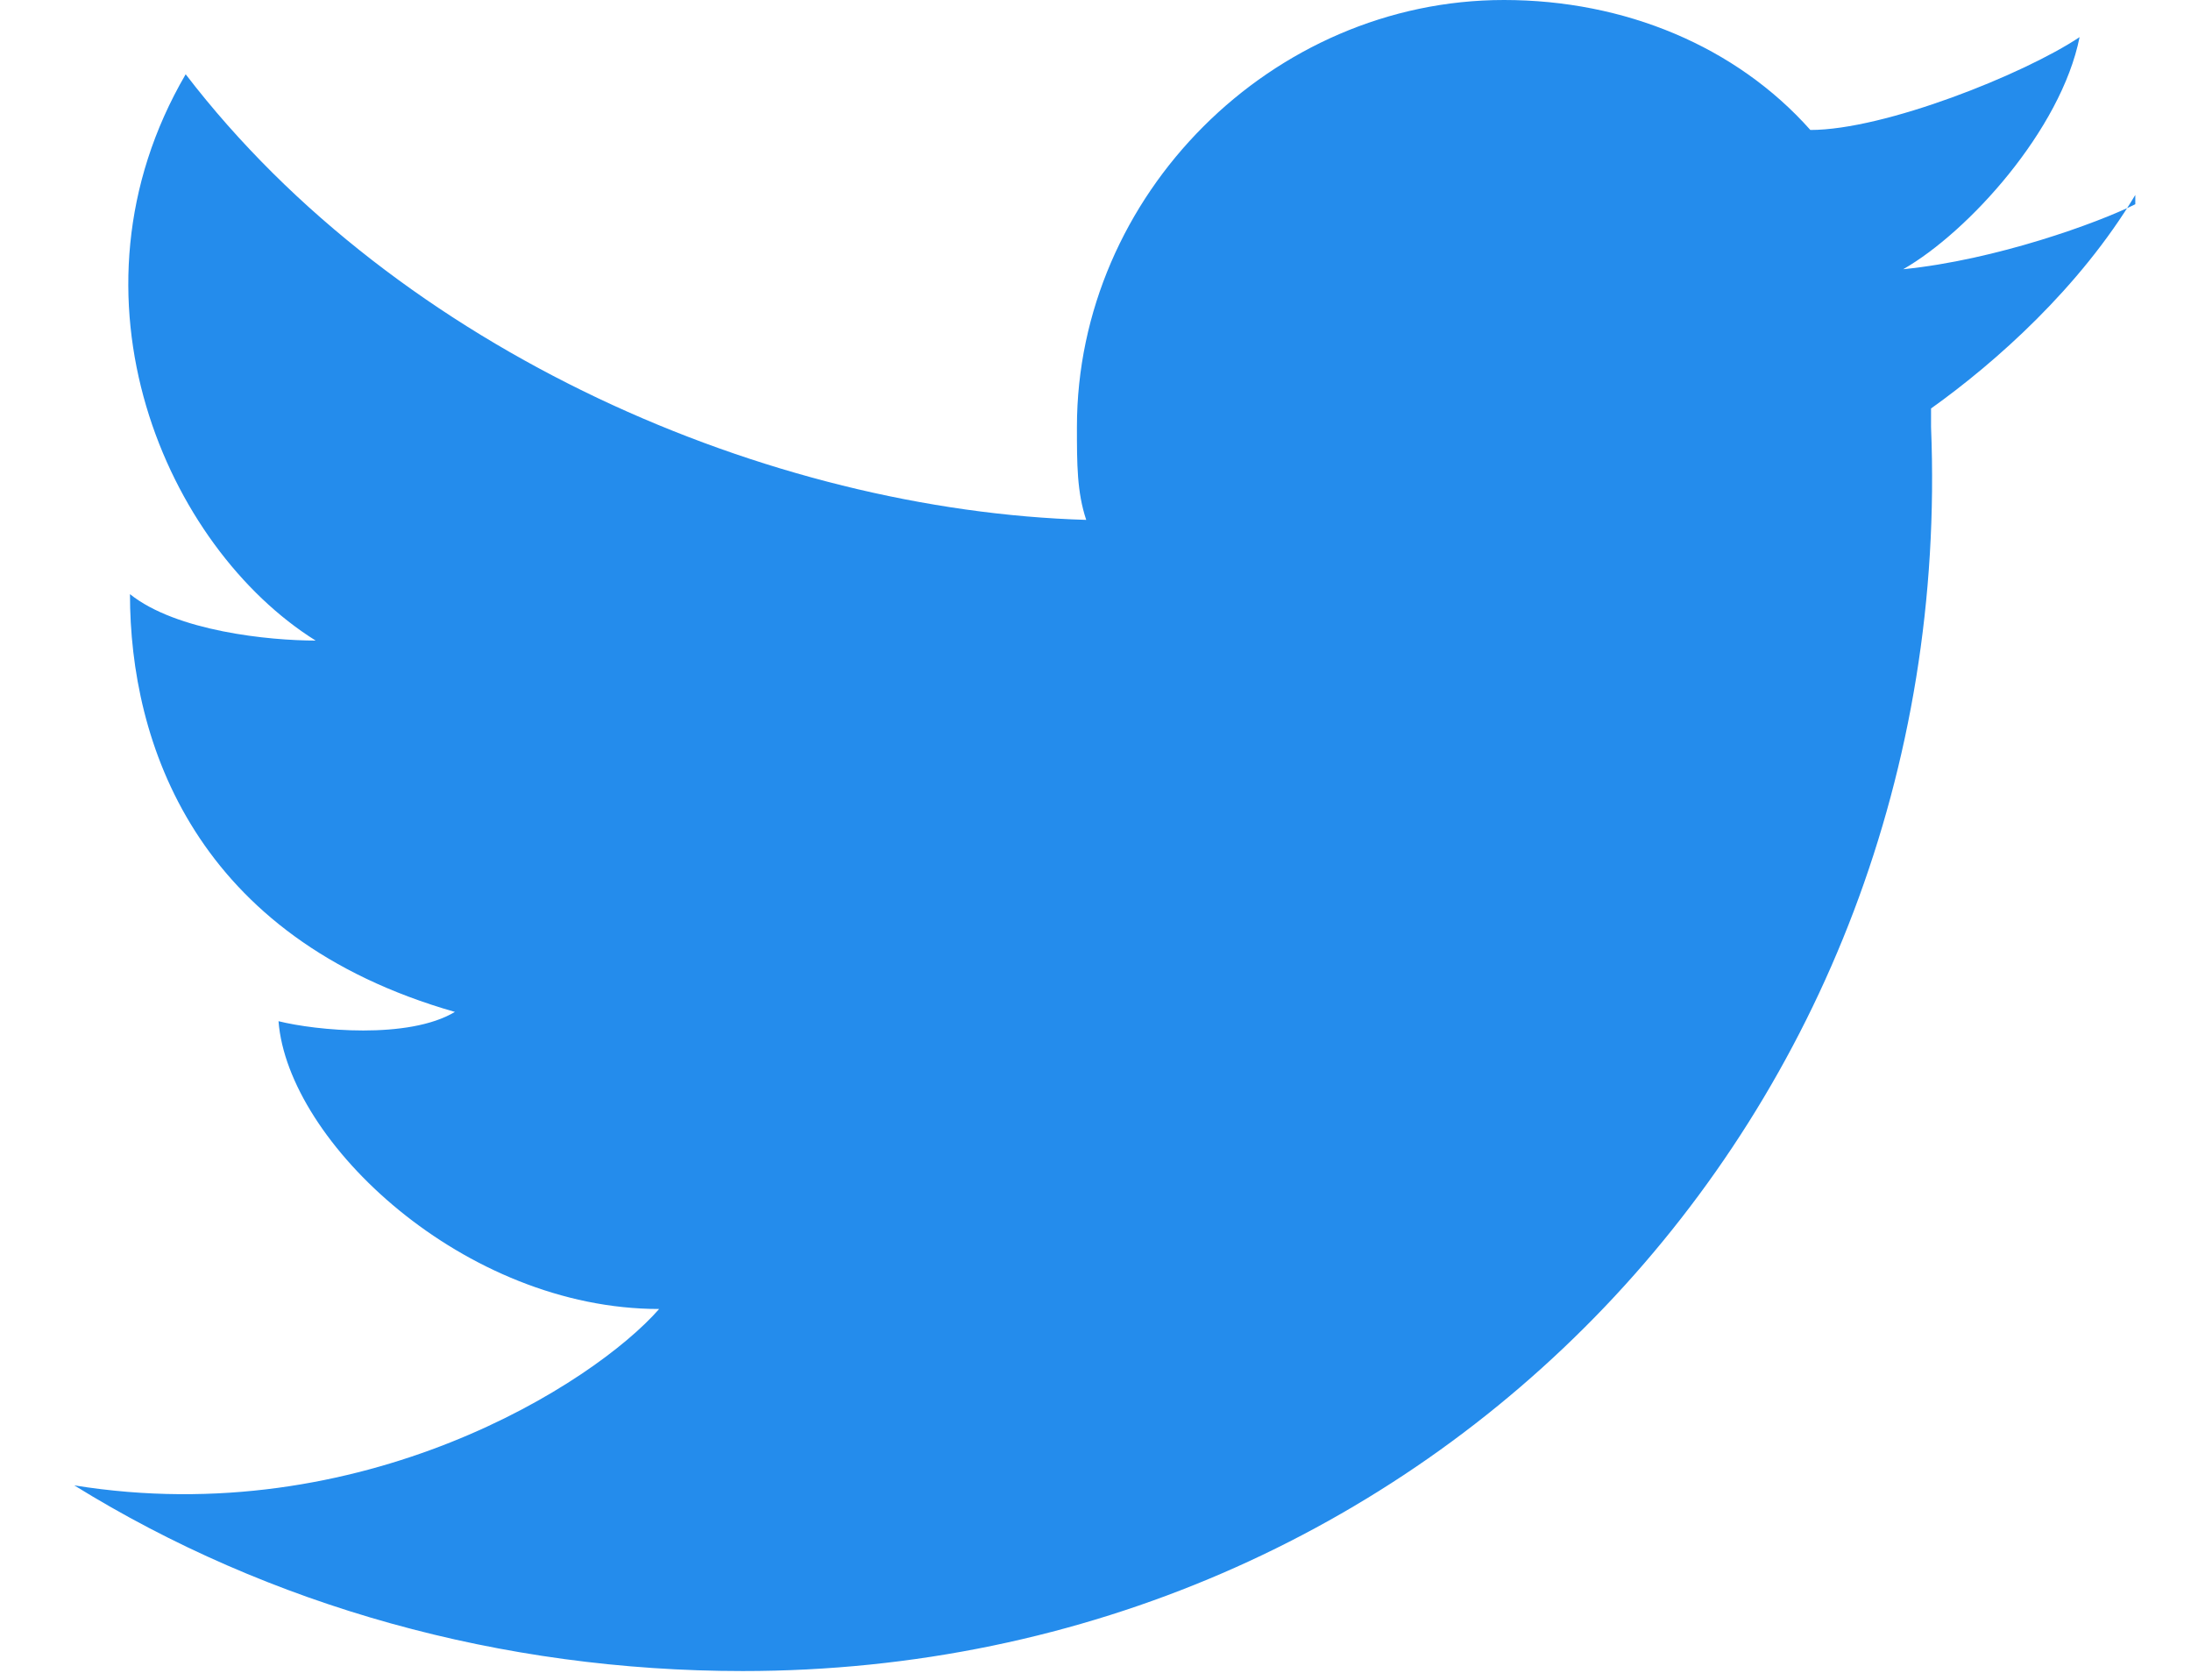 <svg xmlns="http://www.w3.org/2000/svg" viewBox="0 0 236 181">
    <g id="Layer_x0020_1"><path class="fil0" d="M230 22c-4 2-15 6-25 7 7-4 17-15 19-25-6 4-21 10-29 10-8-9-20-14-33-14-25 0-46 21-46 46 0 4 0 7 1 10-34-1-74-18-97-48-14 24-2 51 14 61-5 0-15-1-20-5 0 16 7 37 35 45-5 3-15 2-19 1 1 13 20 31 41 31-7 8-32 24-63 19 21 13 46 20 72 20 74 0 131-60 128-134v-1-1c7-5 16-13 22-23z" id="_163484344" fill="#248cec" /></g>
</svg>